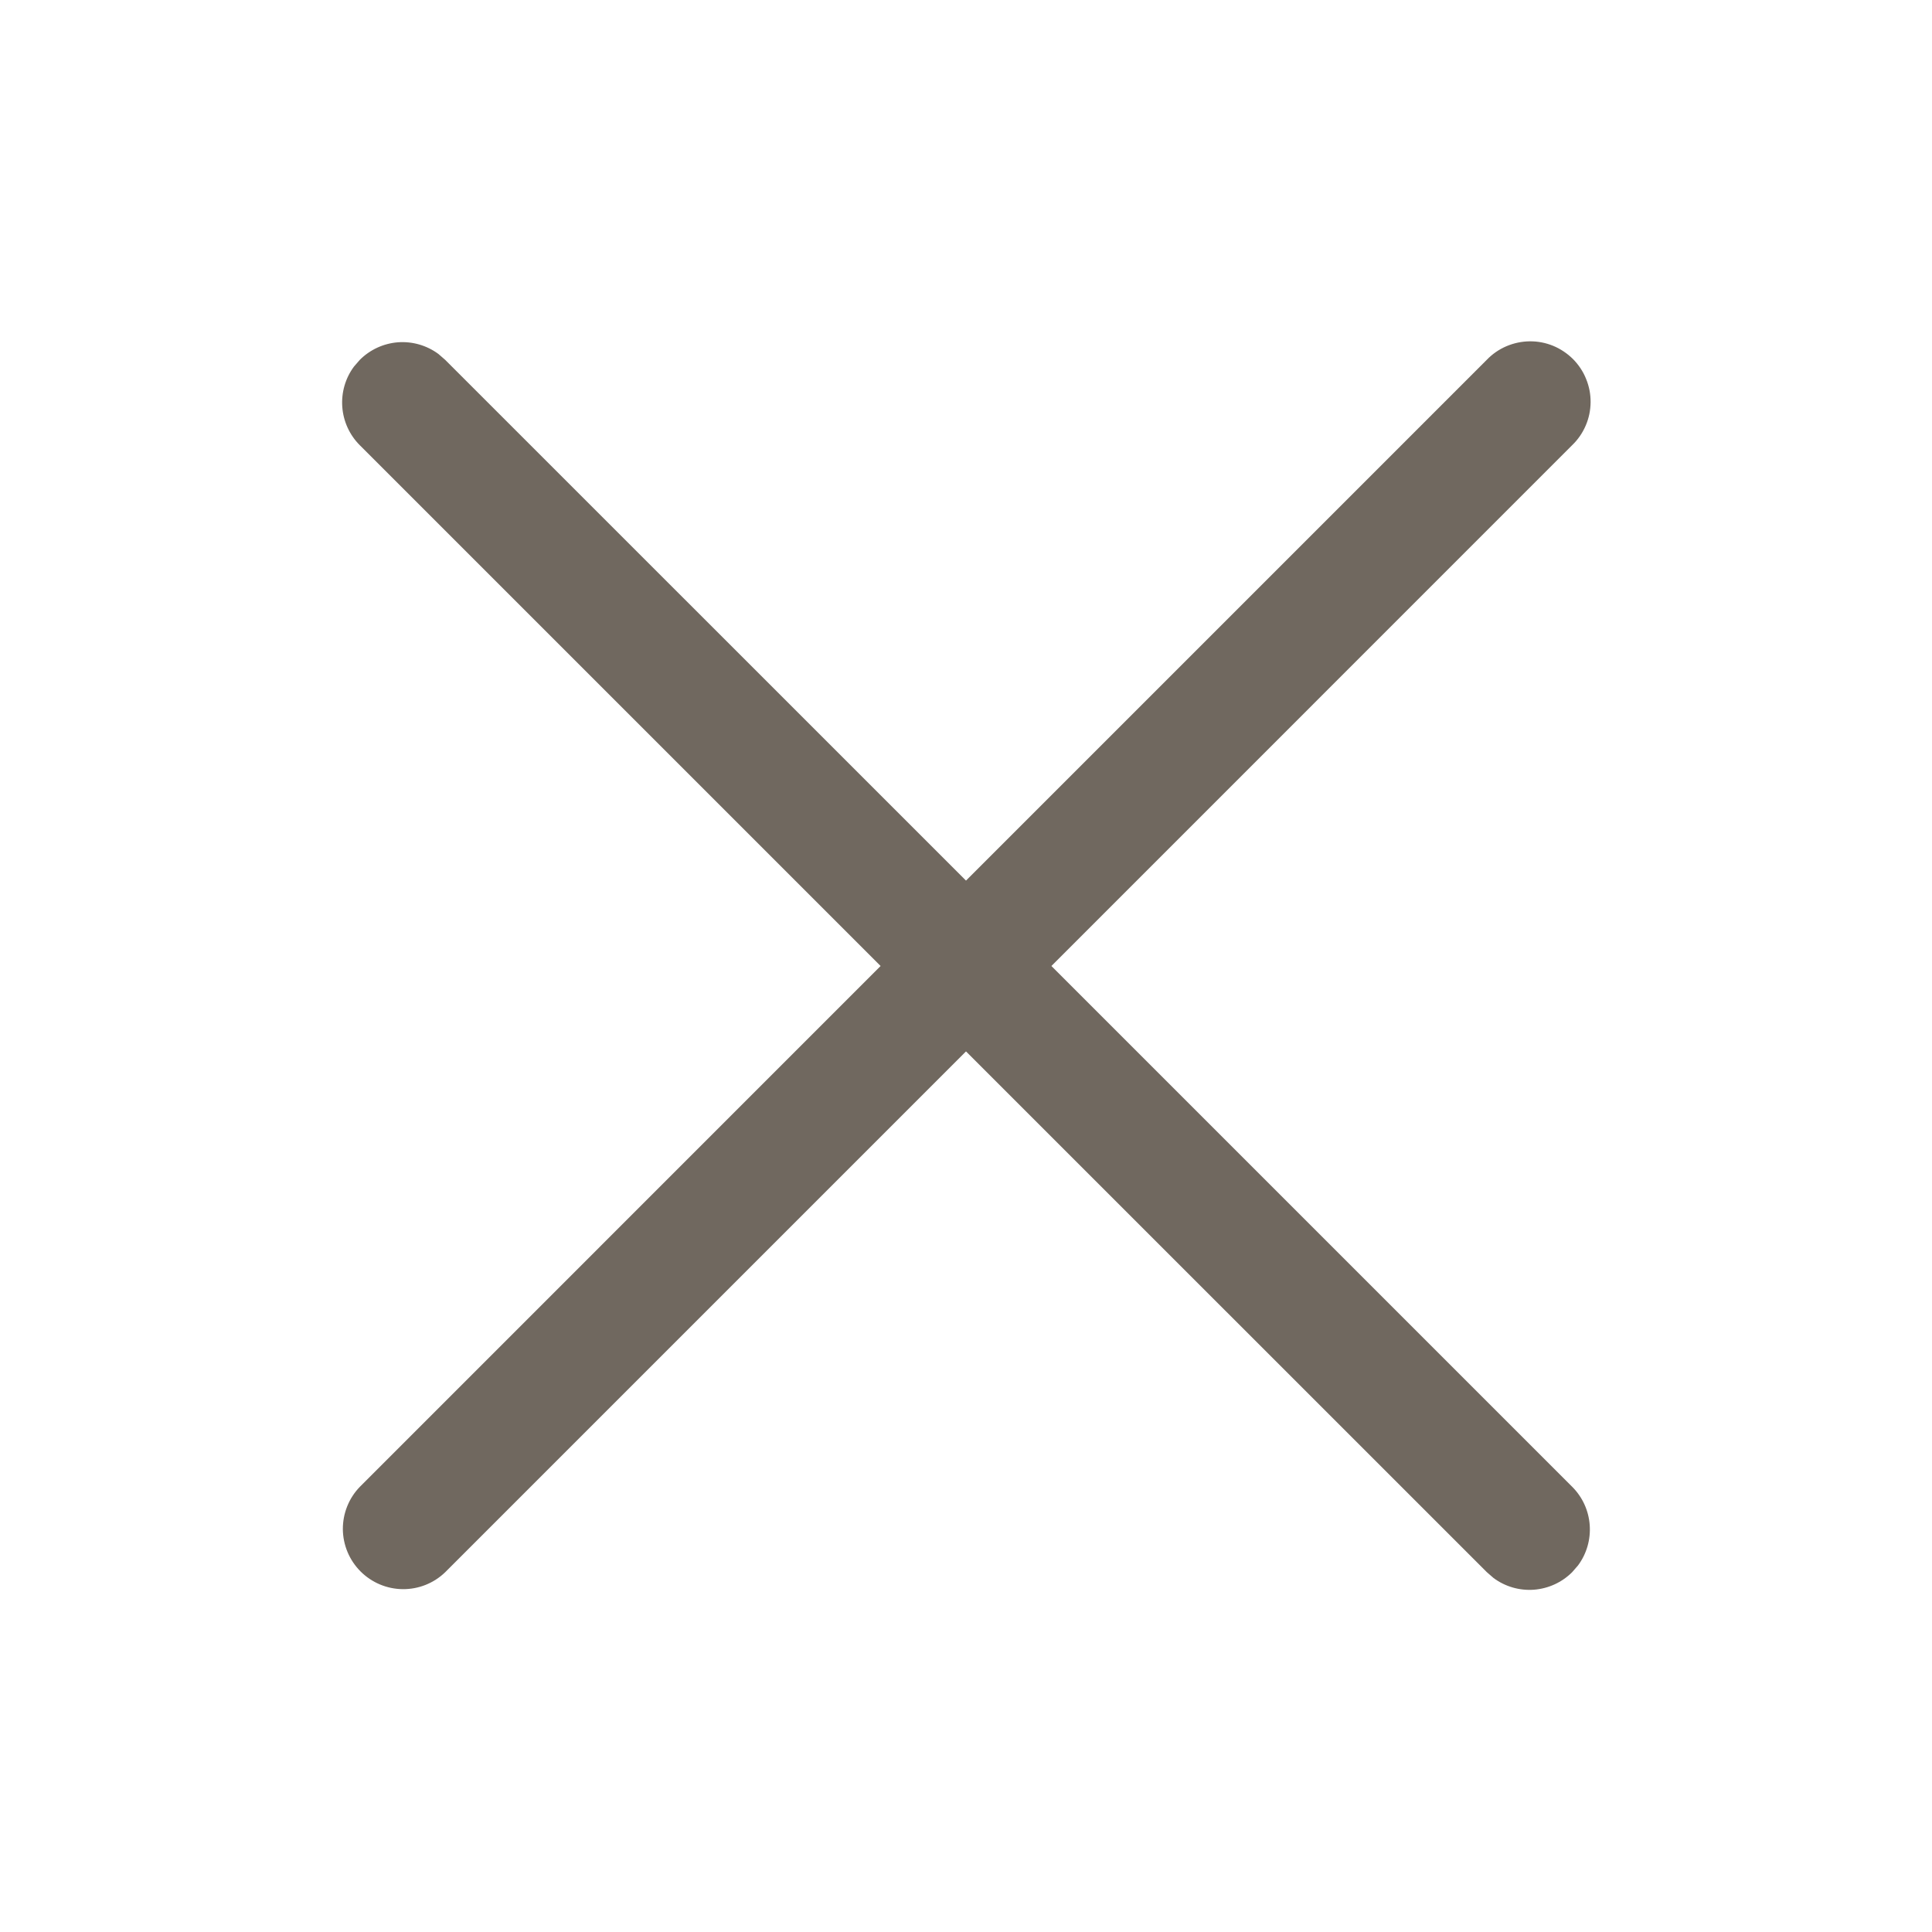 <svg width="24" height="24" viewBox="0 0 24 24" fill="none" xmlns="http://www.w3.org/2000/svg">
<path d="M4.397 4.554L4.47 4.47C4.597 4.343 4.765 4.266 4.944 4.252C5.123 4.239 5.301 4.29 5.446 4.397L5.53 4.47L12 10.939L18.47 4.469C18.539 4.397 18.622 4.34 18.713 4.301C18.805 4.262 18.903 4.241 19.003 4.24C19.103 4.239 19.201 4.258 19.294 4.296C19.386 4.334 19.469 4.39 19.54 4.46C19.61 4.531 19.666 4.614 19.703 4.707C19.741 4.799 19.76 4.898 19.759 4.997C19.758 5.097 19.738 5.195 19.698 5.287C19.659 5.378 19.602 5.461 19.53 5.53L13.061 12L19.531 18.47C19.658 18.597 19.735 18.765 19.748 18.945C19.761 19.124 19.71 19.302 19.603 19.446L19.53 19.53C19.403 19.657 19.235 19.734 19.055 19.748C18.876 19.761 18.698 19.71 18.554 19.603L18.47 19.53L12 13.061L5.53 19.531C5.388 19.668 5.199 19.743 5.002 19.741C4.806 19.739 4.618 19.66 4.479 19.521C4.34 19.382 4.261 19.194 4.259 18.997C4.258 18.801 4.333 18.611 4.47 18.47L10.939 12L4.469 5.53C4.342 5.403 4.265 5.234 4.252 5.055C4.239 4.876 4.29 4.698 4.397 4.554Z" fill="#70685F"/>
</svg>
